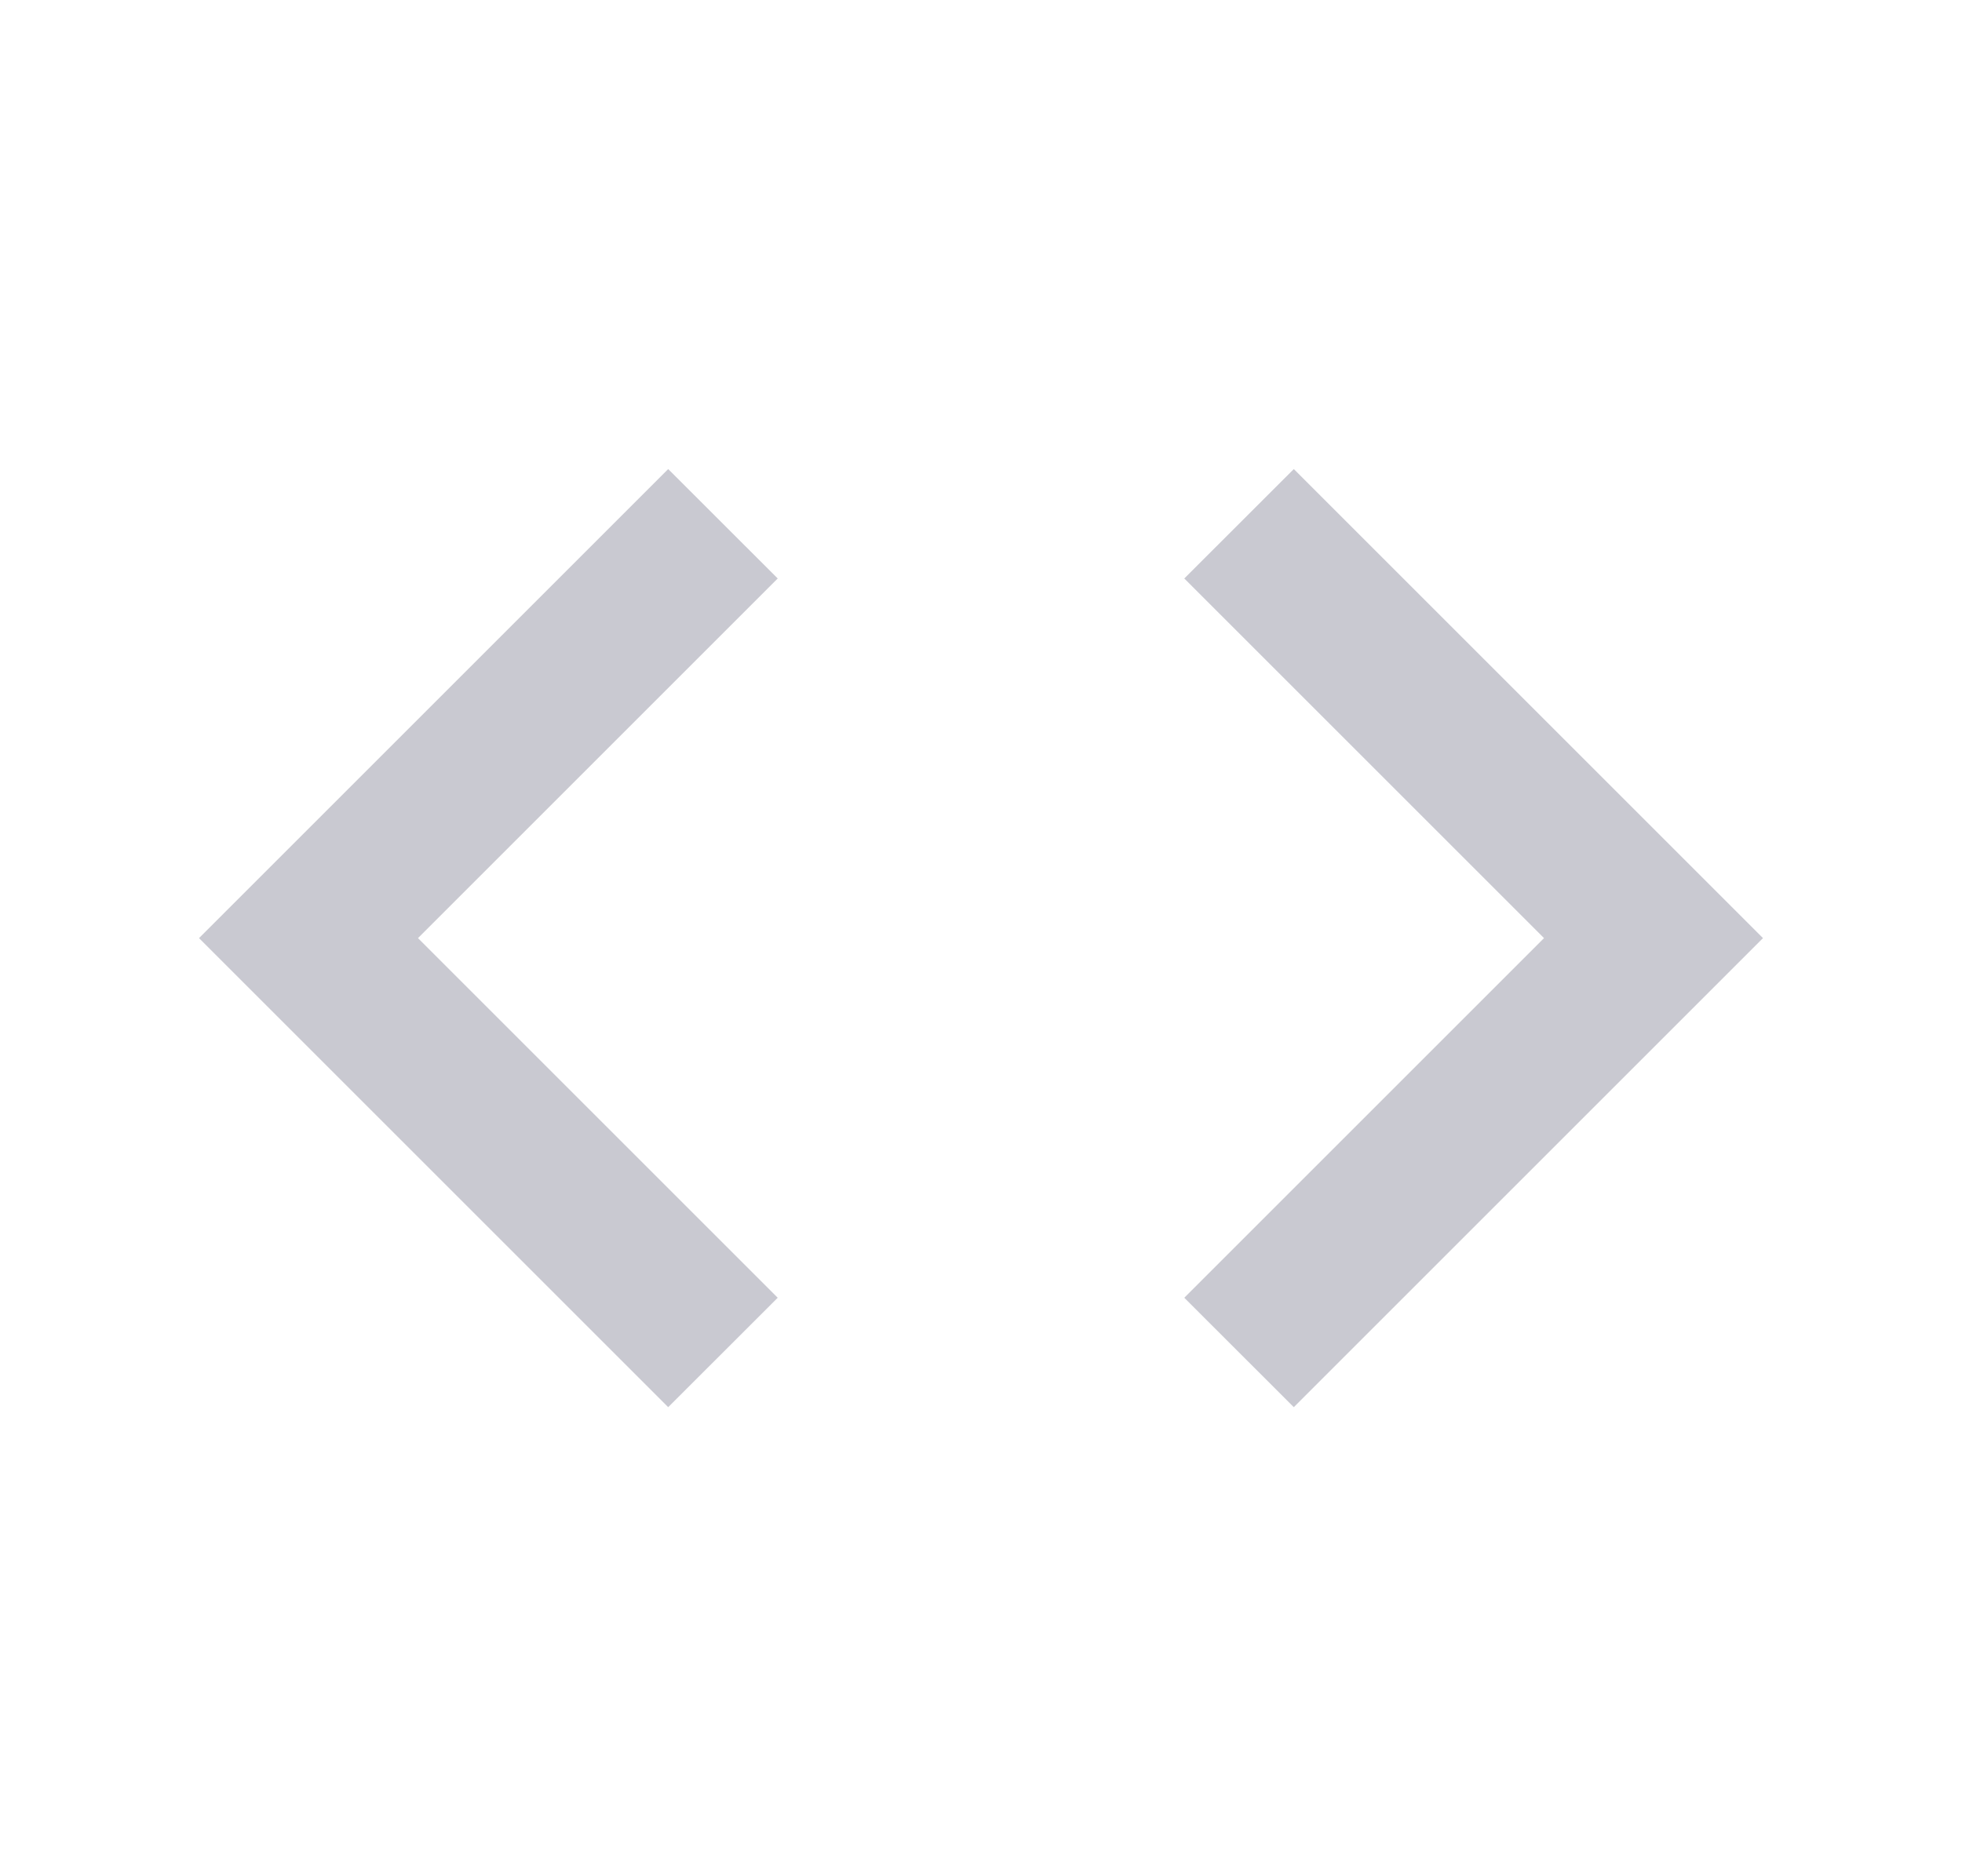 <svg width="23" height="22" viewBox="0 0 23 22" fill="none" xmlns="http://www.w3.org/2000/svg">
<path d="M9.117 15.217L4.9 11L9.117 6.783L7.833 5.5L2.333 11L7.833 16.5L9.117 15.217ZM13.883 15.217L18.1 11L13.883 6.783L15.167 5.5L20.667 11L15.167 16.5L13.883 15.217Z" fill="#C9C9D1"/>
</svg>
